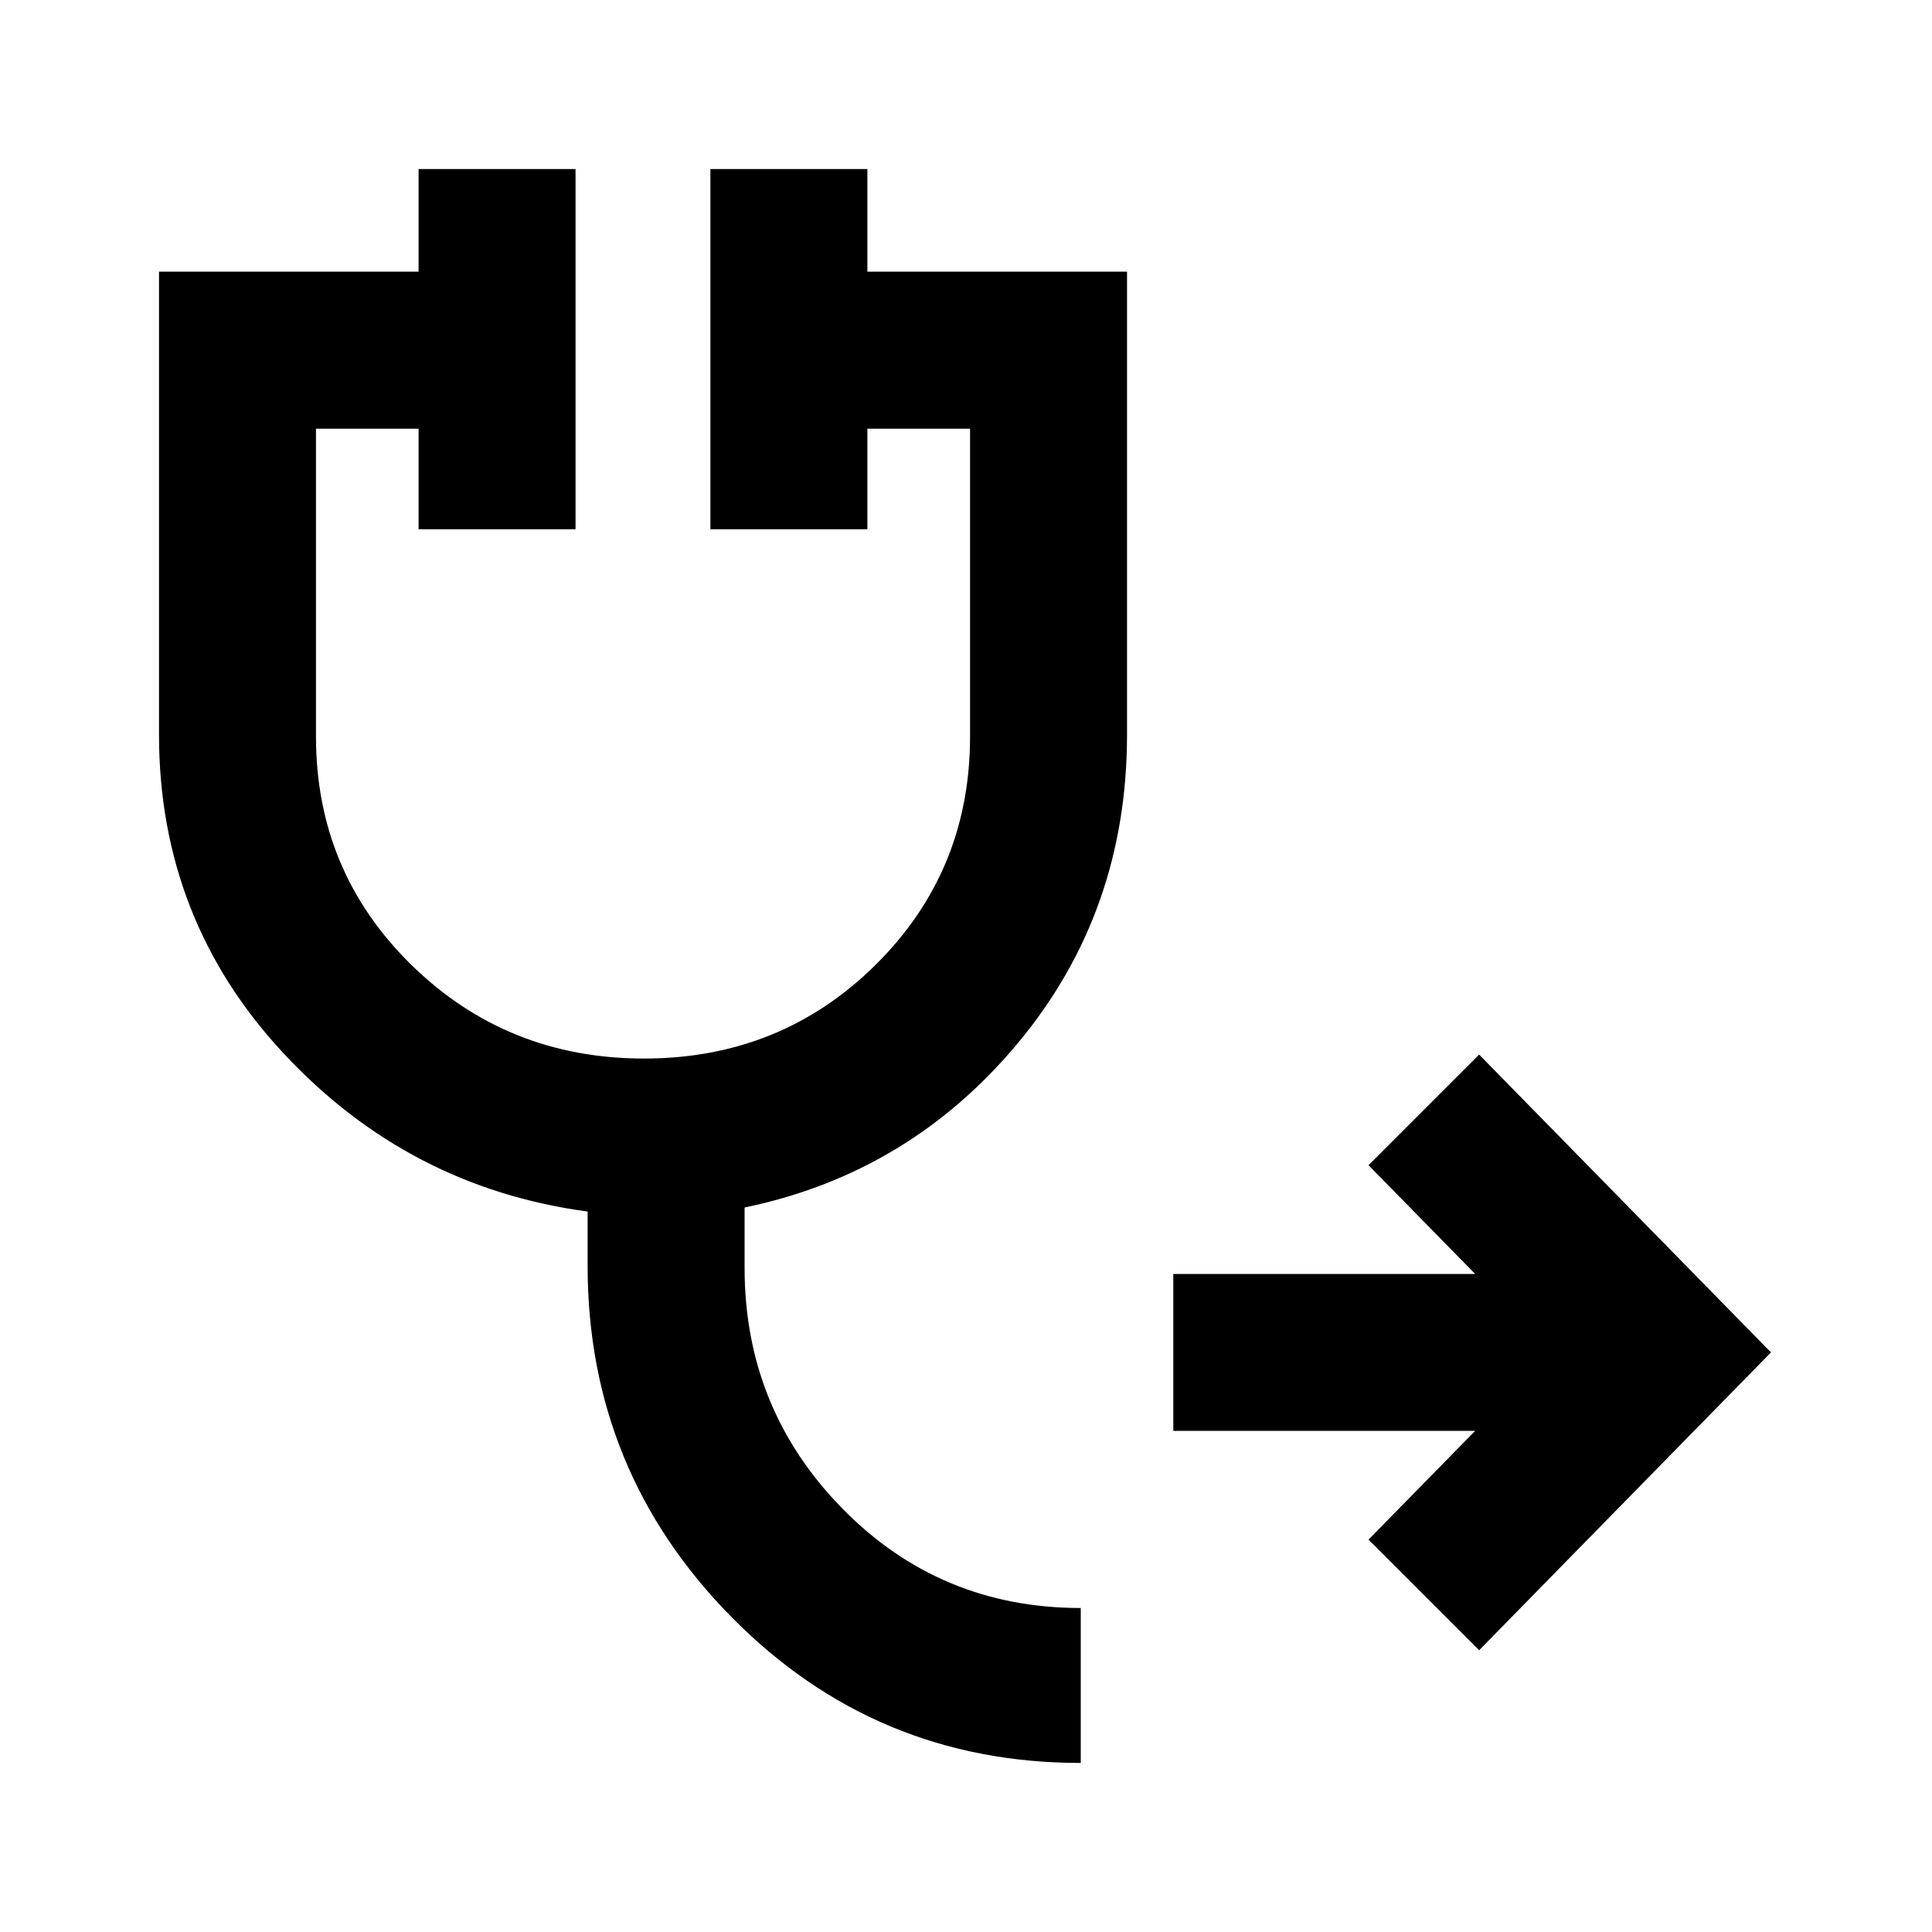 <svg xmlns="http://www.w3.org/2000/svg" height="20" width="20"><path d="m15.312 17.083-1.145-1.145 1.104-1.126h-3.125v-1.624h3.125l-1.104-1.126 1.145-1.145L18.333 14Zm-4.124 1.167q-2.126 0-3.615-1.51-1.49-1.511-1.49-3.636v-.562q-1.854-.25-3.146-1.636-1.291-1.385-1.291-3.302V2.812h2.687V1.75h1.625v3.729H4.333V4.438H3.271v3.187q0 1.396.989 2.365.99.968 2.407.968 1.416 0 2.395-.968.98-.969.98-2.365V4.438H8.979v1.041H7.354V1.75h1.625v1.062h2.688v4.792q0 1.834-1.125 3.188T7.708 12.5v.625q0 1.458 1.011 2.49 1.01 1.031 2.469 1.031Z"/></svg>